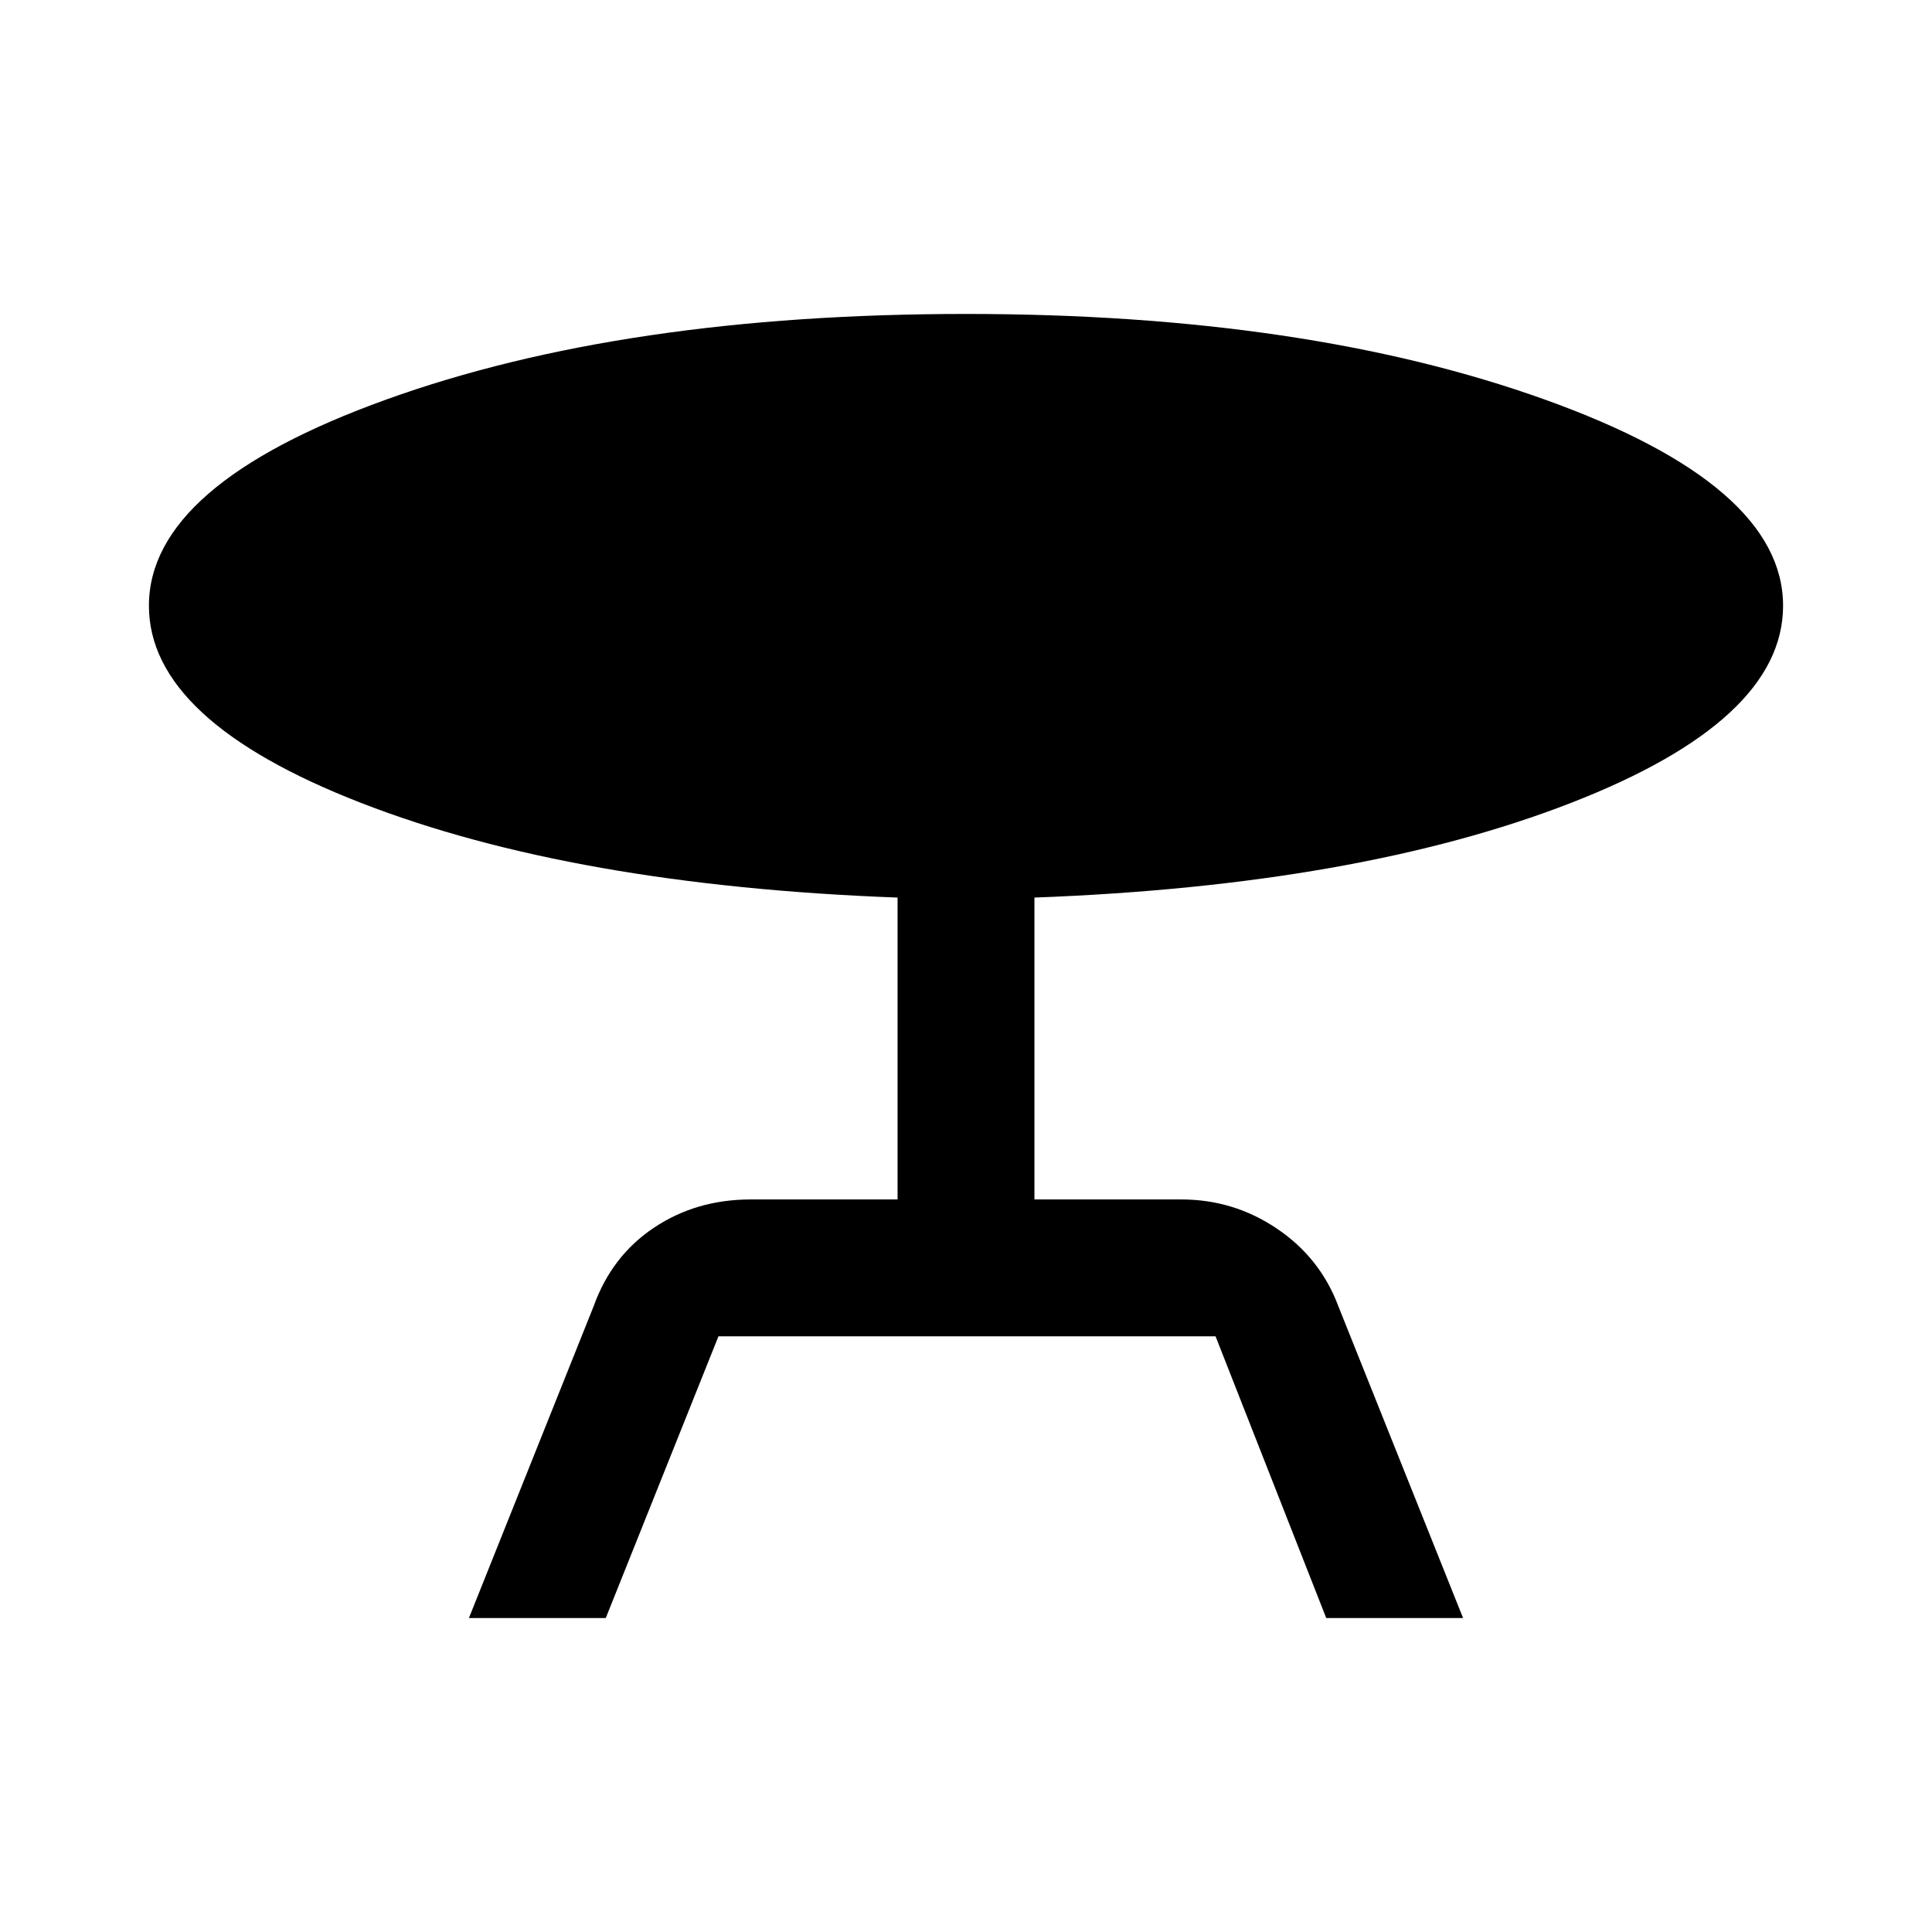 <svg xmlns="http://www.w3.org/2000/svg" height="48" width="48"><path d="M11.65 40.2 14.75 32.45Q15.2 31.2 16.25 30.5Q17.3 29.8 18.65 29.8H22.3V22.3Q14.25 22 8.975 19.95Q3.7 17.9 3.7 15.05Q3.7 12.05 9.6 9.925Q15.5 7.8 24 7.8Q32.45 7.8 38.375 9.925Q44.3 12.05 44.3 15.05Q44.3 17.9 39.025 19.95Q33.75 22 25.7 22.3V29.8H29.35Q30.65 29.8 31.725 30.525Q32.8 31.25 33.25 32.45L36.35 40.2H32.95L30.2 33.2H17.85L15.05 40.2Z"/></svg>